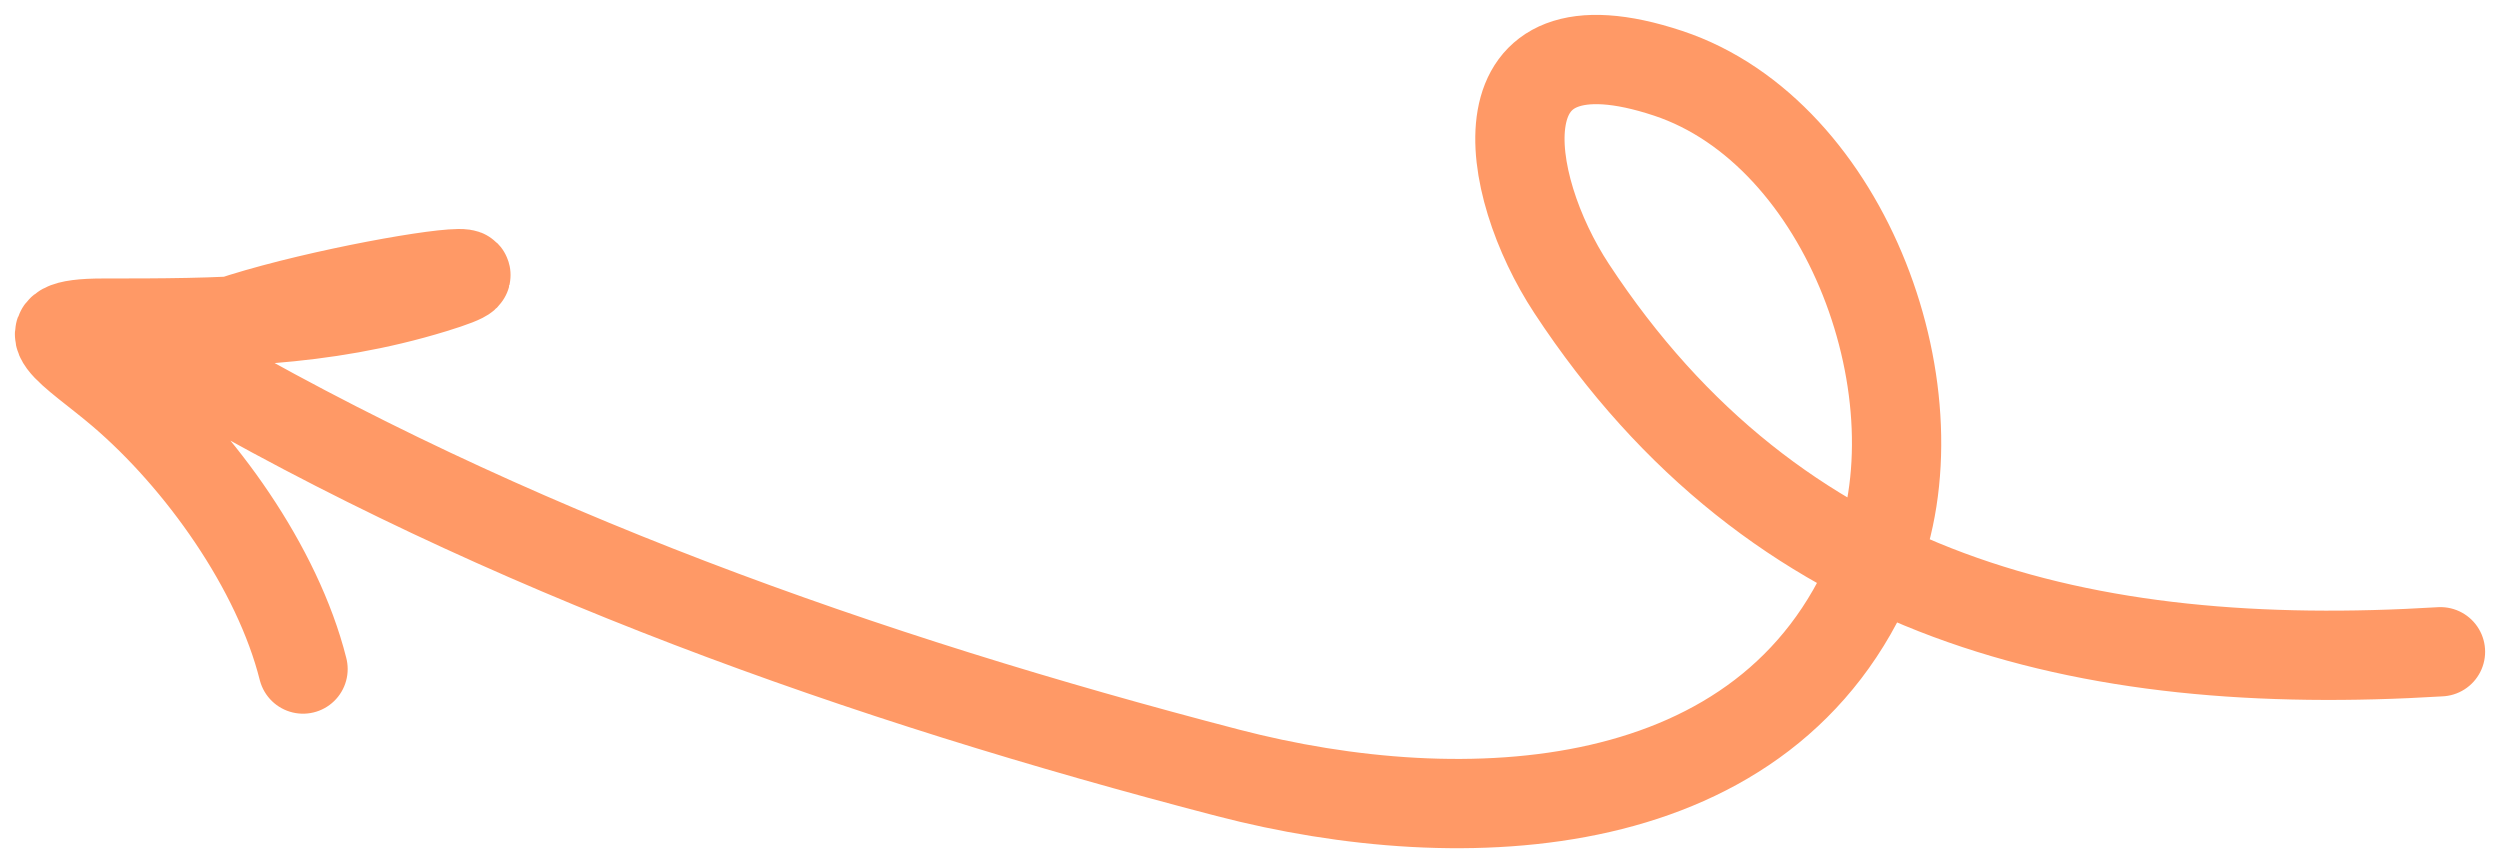 <svg width="84" height="29" viewBox="0 0 84 29" fill="none" xmlns="http://www.w3.org/2000/svg">
<path d="M82 21.899C69.985 22.633 59.668 20.14 52.806 9.694C50.495 6.178 49.561 0.31 56.049 2.462C62.077 4.462 65.3 13.361 62.959 19.057C59.445 27.606 49.179 28.029 41.258 25.967C29.002 22.776 17.01 18.539 6.094 12.148C3.871 10.847 19.898 8.06 14.561 9.694C10.794 10.848 7.362 10.857 3.467 10.857C0.662 10.857 2.456 11.793 4.083 13.181C6.728 15.438 9.328 19.081 10.182 22.48" stroke="#FF9966" stroke-width="3" stroke-linecap="round"/>
</svg>
